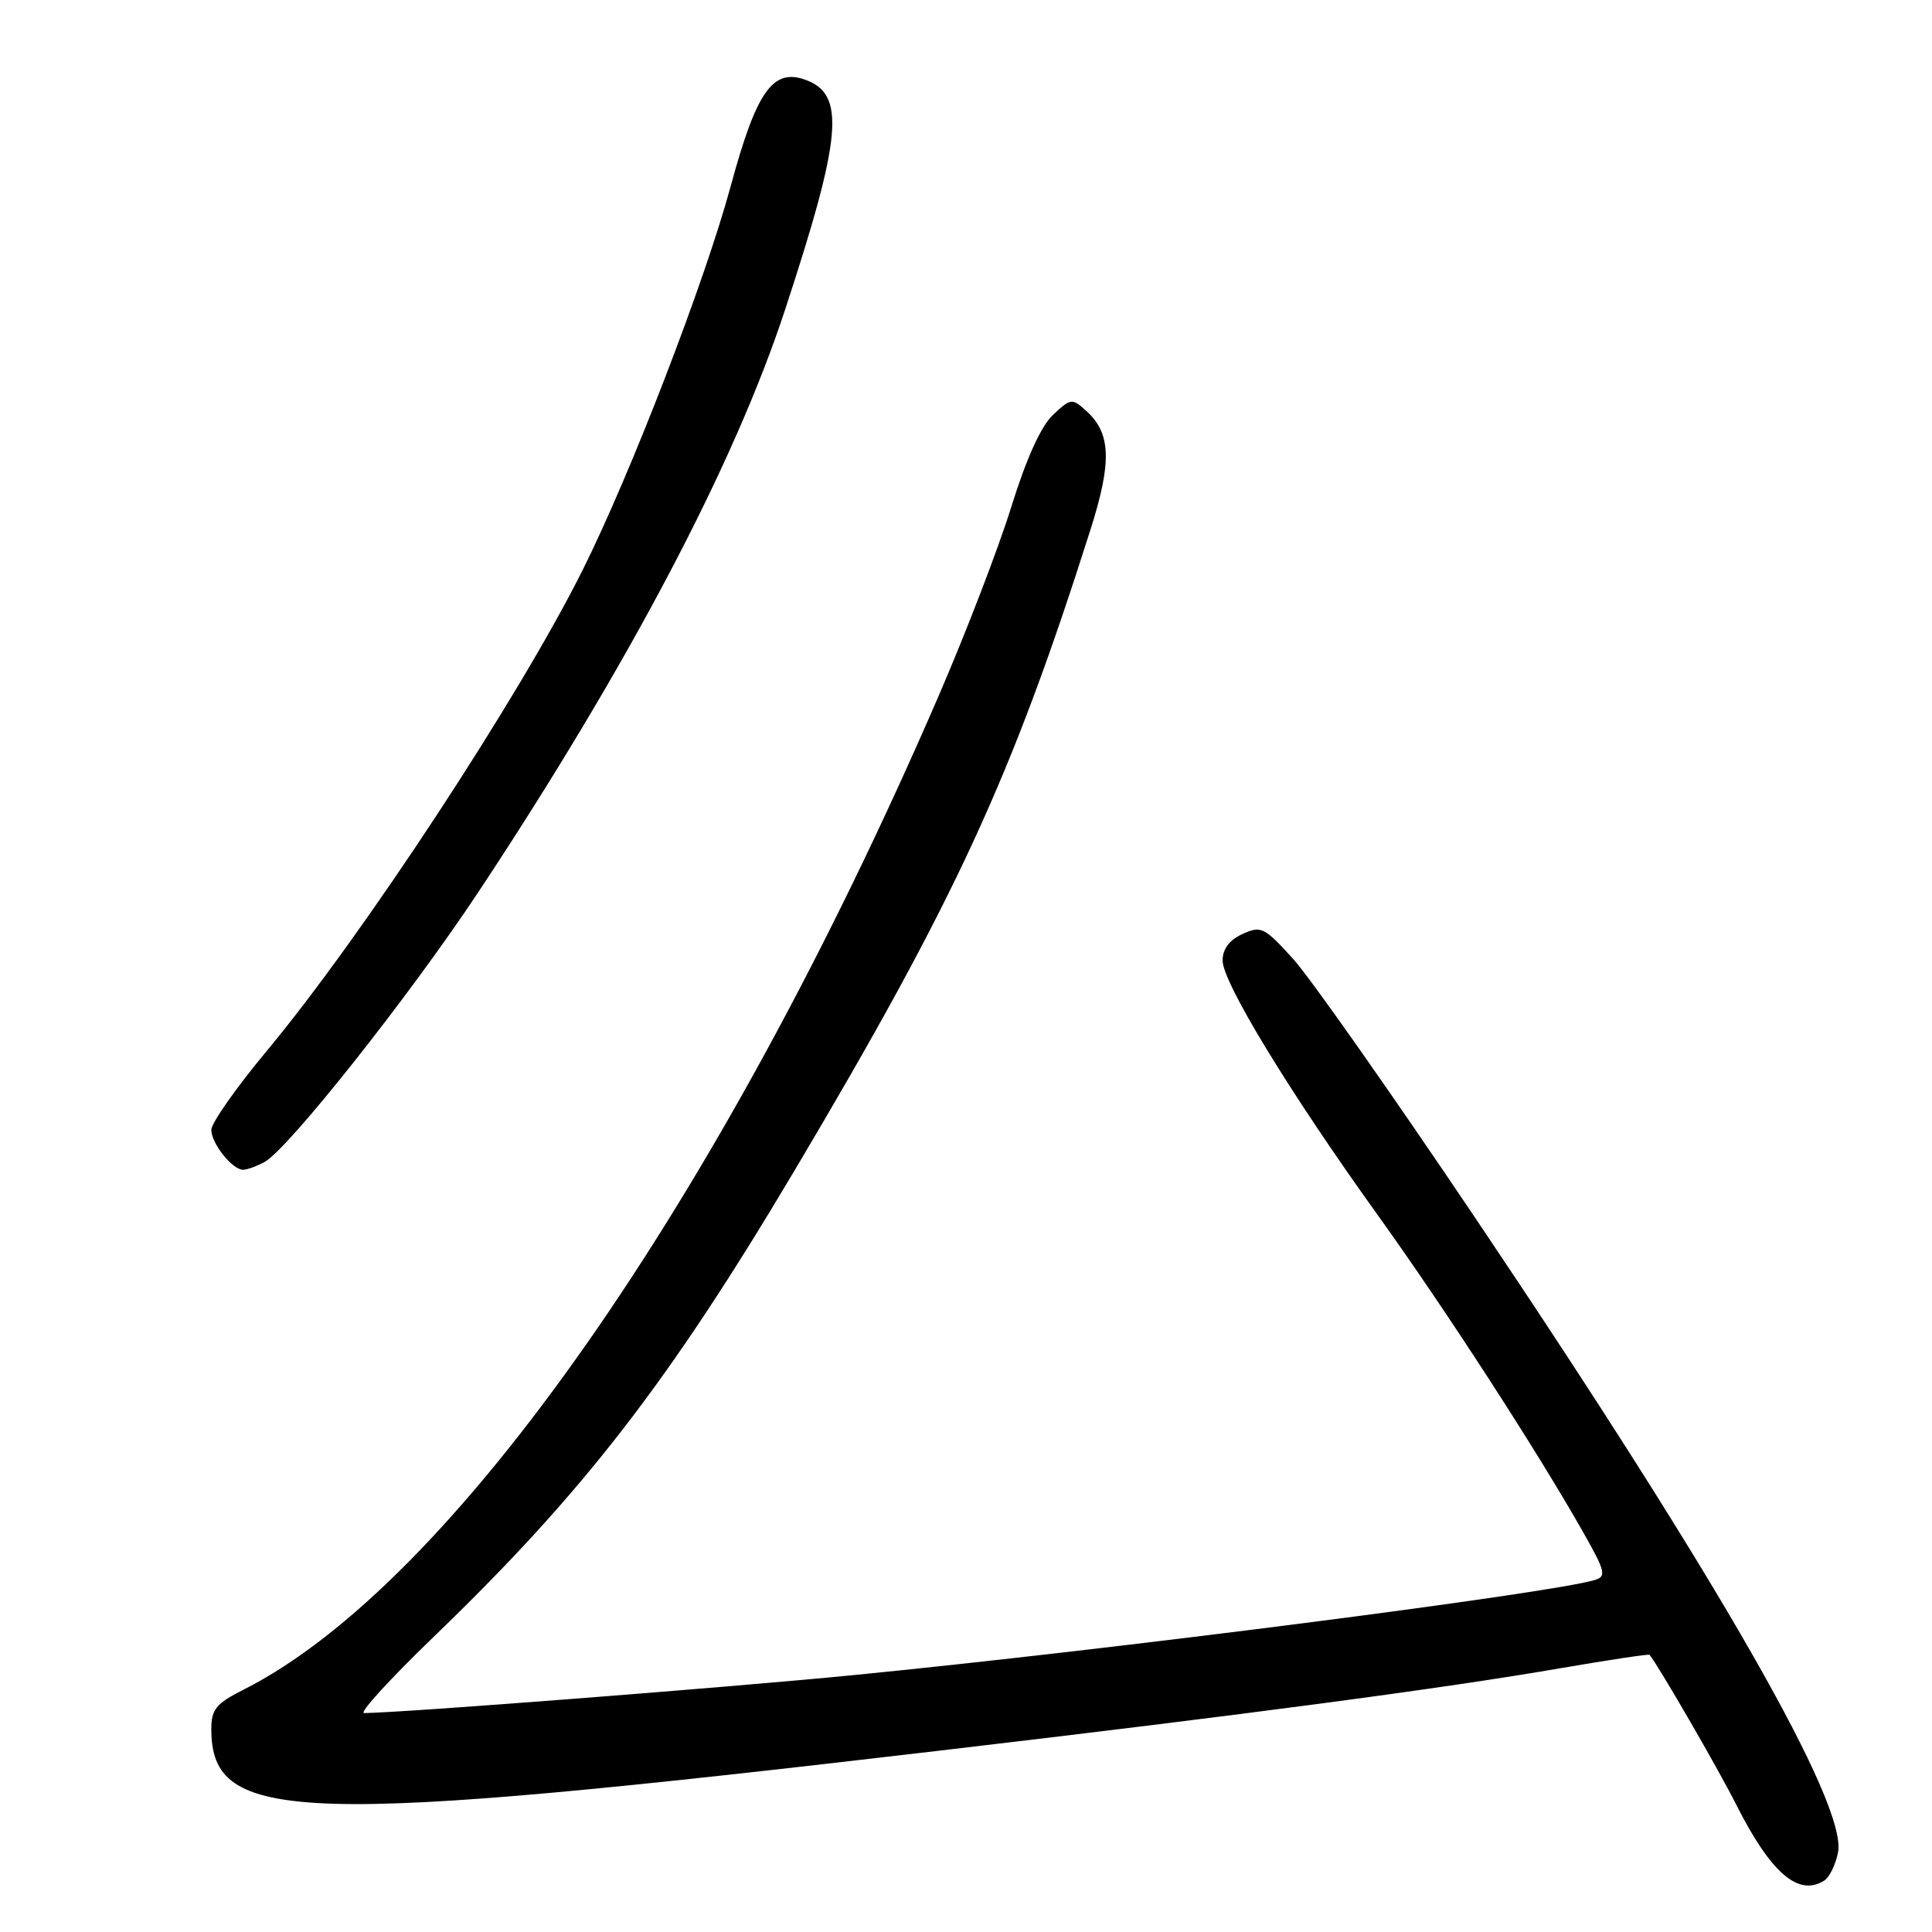 <?xml version="1.0" encoding="UTF-8" standalone="no"?>
<!DOCTYPE svg PUBLIC "-//W3C//DTD SVG 1.1//EN" "http://www.w3.org/Graphics/SVG/1.1/DTD/svg11.dtd" >
<svg xmlns="http://www.w3.org/2000/svg" xmlns:xlink="http://www.w3.org/1999/xlink" version="1.1" viewBox="0 0 256 256">
 <g >
 <path fill="currentColor"
d=" M 241.73 249.18 C 242.41 248.75 243.23 247.07 243.55 245.45 C 244.78 239.13 227.84 209.49 195.62 161.59 C 184.55 145.13 173.65 129.62 171.39 127.11 C 167.54 122.85 167.10 122.63 164.64 123.76 C 162.90 124.55 162.00 125.74 162.00 127.27 C 162.00 130.18 170.90 144.78 182.61 161.08 C 191.63 173.64 203.79 192.43 209.86 203.17 C 212.75 208.29 212.88 208.90 211.28 209.37 C 205.21 211.17 147.09 218.62 113.00 221.97 C 96.20 223.62 53.14 226.96 48.24 226.99 C 47.54 227.00 51.68 222.47 57.42 216.93 C 77.26 197.82 88.62 183.15 105.34 155.00 C 126.60 119.20 134.06 103.05 144.49 70.19 C 147.36 61.18 147.22 57.41 143.93 54.44 C 142.06 52.74 141.88 52.76 139.52 54.98 C 137.93 56.47 135.98 60.79 133.98 67.23 C 132.28 72.70 127.93 84.00 124.32 92.34 C 95.34 159.29 59.86 209.98 32.25 223.90 C 28.65 225.71 28.00 226.51 28.00 229.09 C 28.00 241.67 39.17 242.00 124.50 231.97 C 165.10 227.20 191.40 223.71 206.94 221.02 C 213.23 219.94 218.47 219.15 218.57 219.27 C 219.69 220.60 227.64 234.32 230.04 239.09 C 234.65 248.21 238.30 251.36 241.73 249.18 Z  M 35.05 153.97 C 38.15 152.31 54.32 131.90 63.40 118.18 C 83.29 88.13 97.30 61.52 104.03 41.03 C 111.60 17.98 112.07 12.46 106.66 10.55 C 102.38 9.04 100.22 12.14 96.83 24.64 C 93.39 37.32 83.64 62.62 77.22 75.50 C 68.82 92.34 48.02 124.02 35.39 139.20 C 31.32 144.08 28.00 148.81 28.00 149.71 C 28.00 151.51 30.78 155.00 32.22 155.00 C 32.72 155.00 34.00 154.54 35.05 153.97 Z "/>
</g>
</svg>